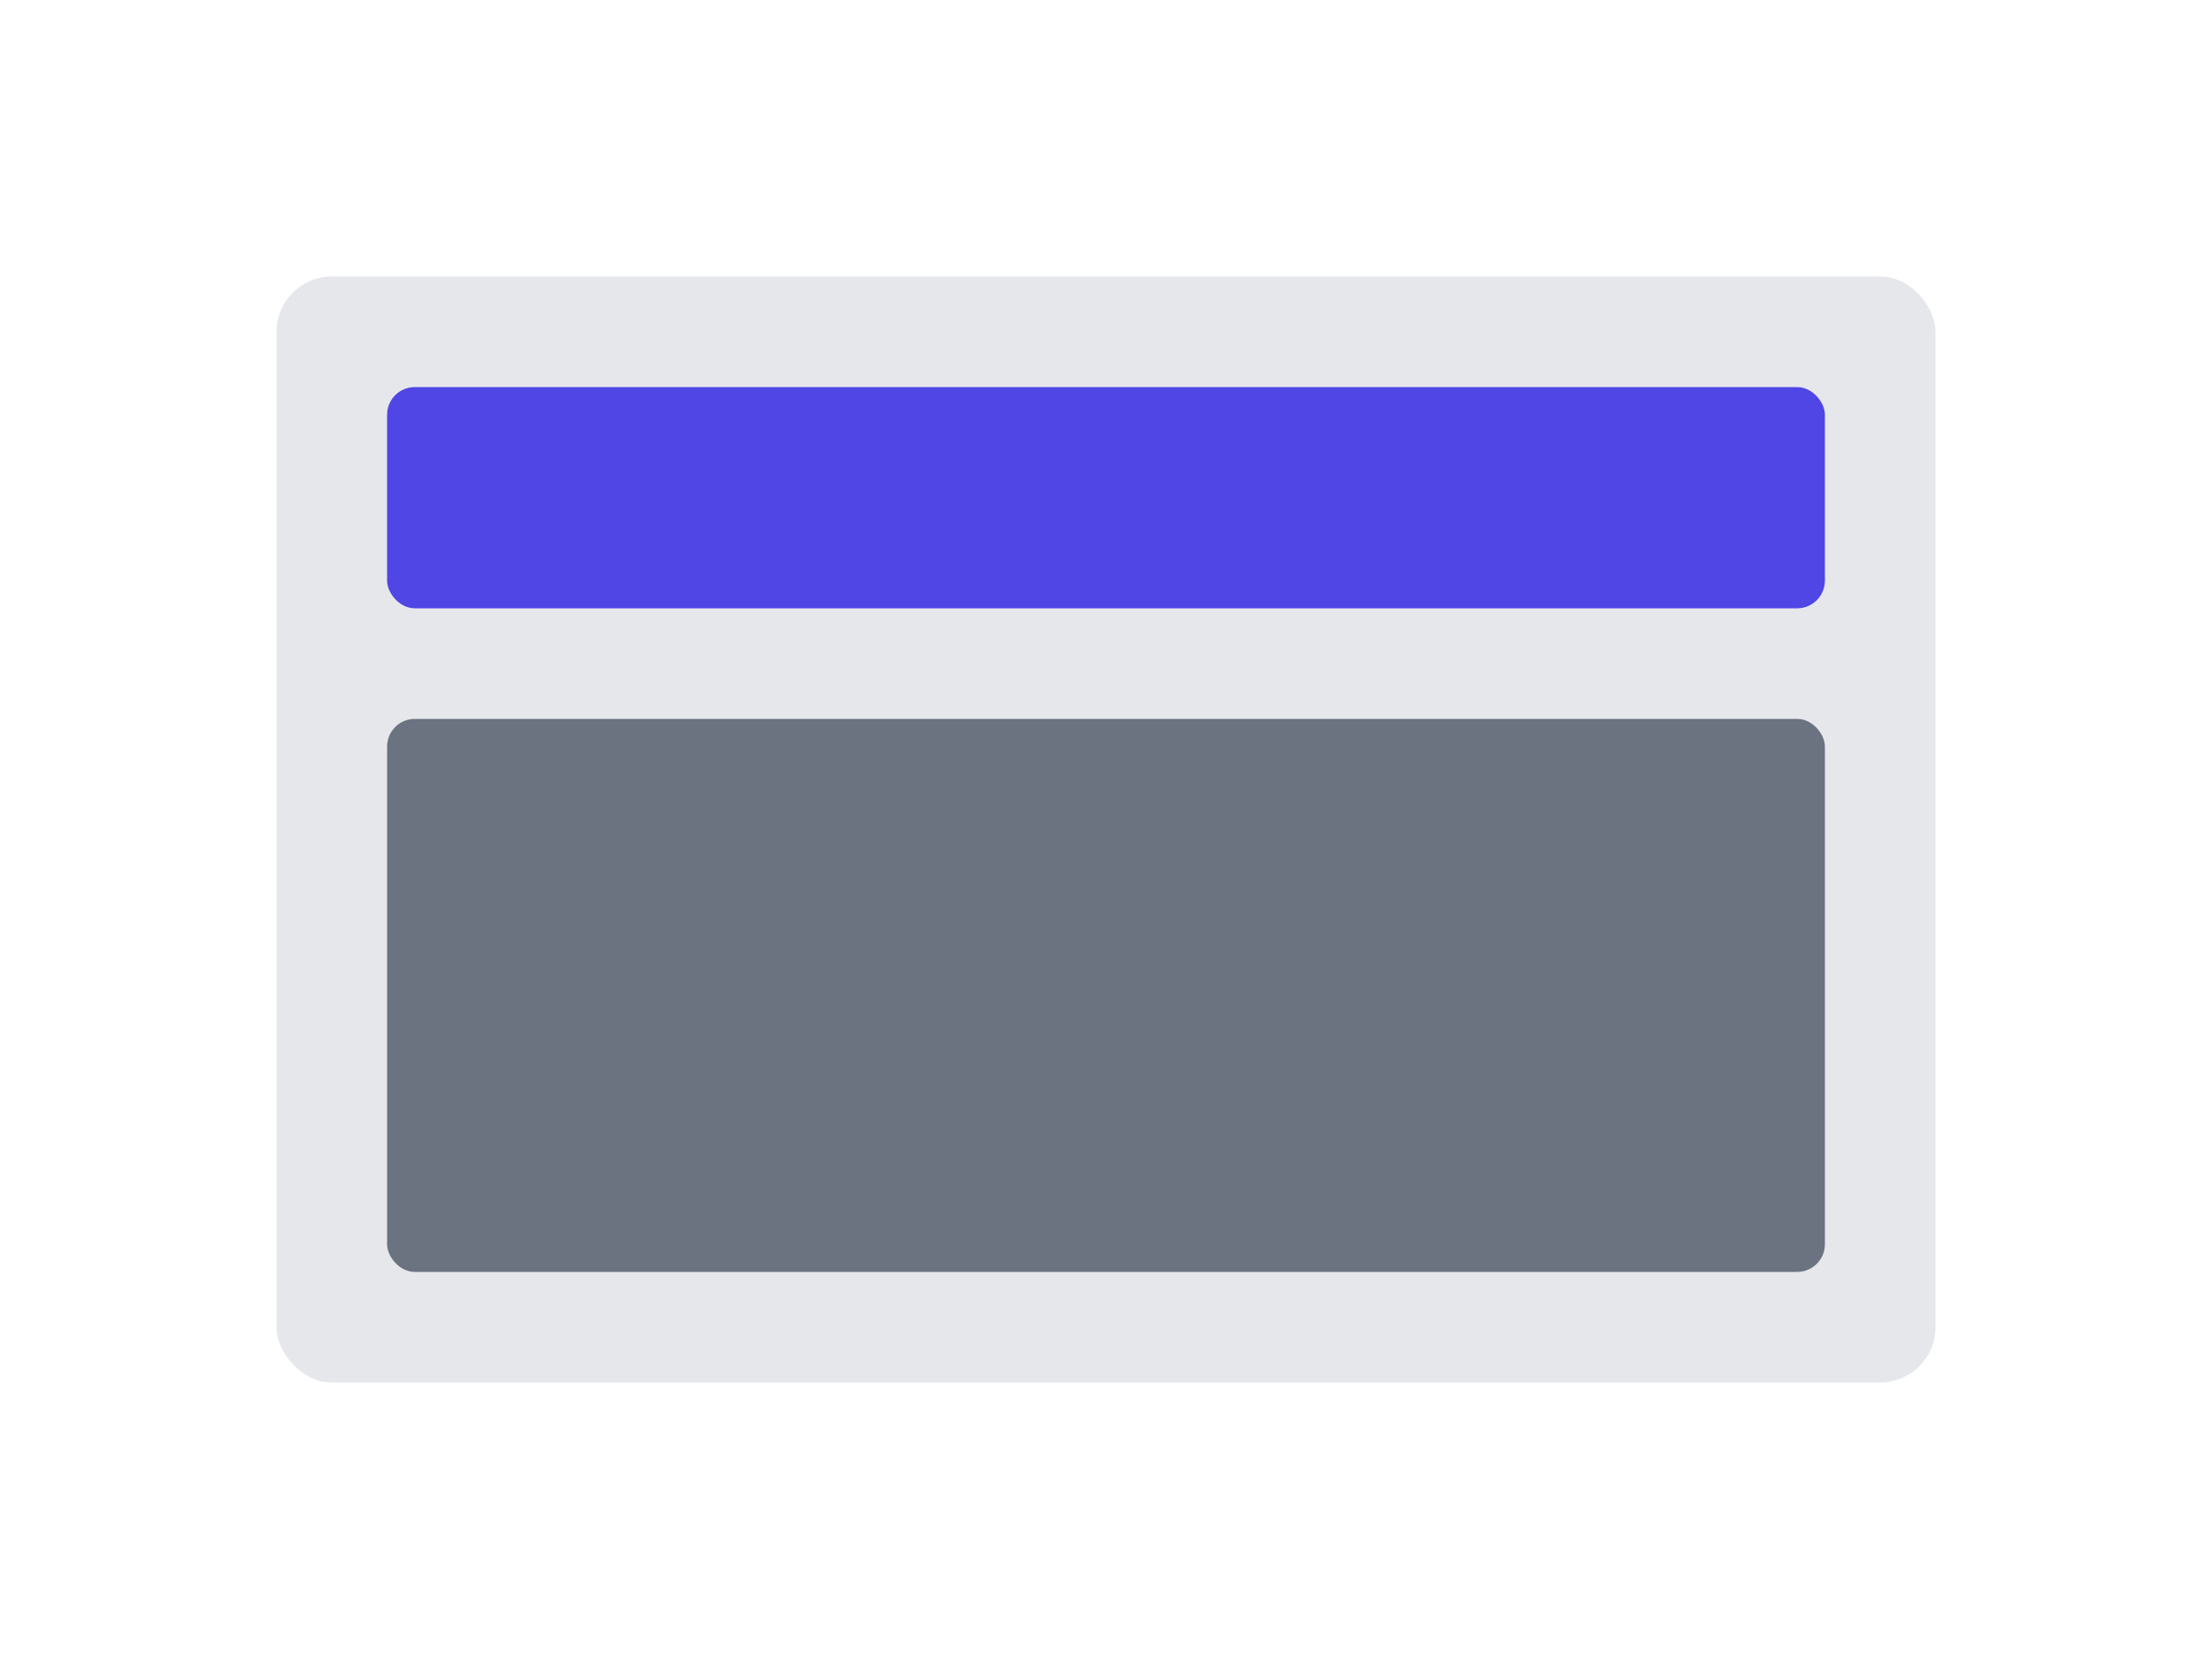 <svg width="400" height="300" viewBox="0 0 400 300" xmlns="http://www.w3.org/2000/svg">
  <style>
    .primary { fill: #4F46E5; }
    .secondary { fill: #6B7280; }
    .accent { fill: #E5E7EB; }
  </style>
  <rect width="400" height="300" fill="white"/>
  <rect x="50" y="50" width="300" height="200" class="accent" rx="10"/>
  <rect x="70" y="70" width="260" height="40" class="primary" rx="5"/>
  <rect x="70" y="130" width="260" height="100" class="secondary" rx="5"/>
</svg>
